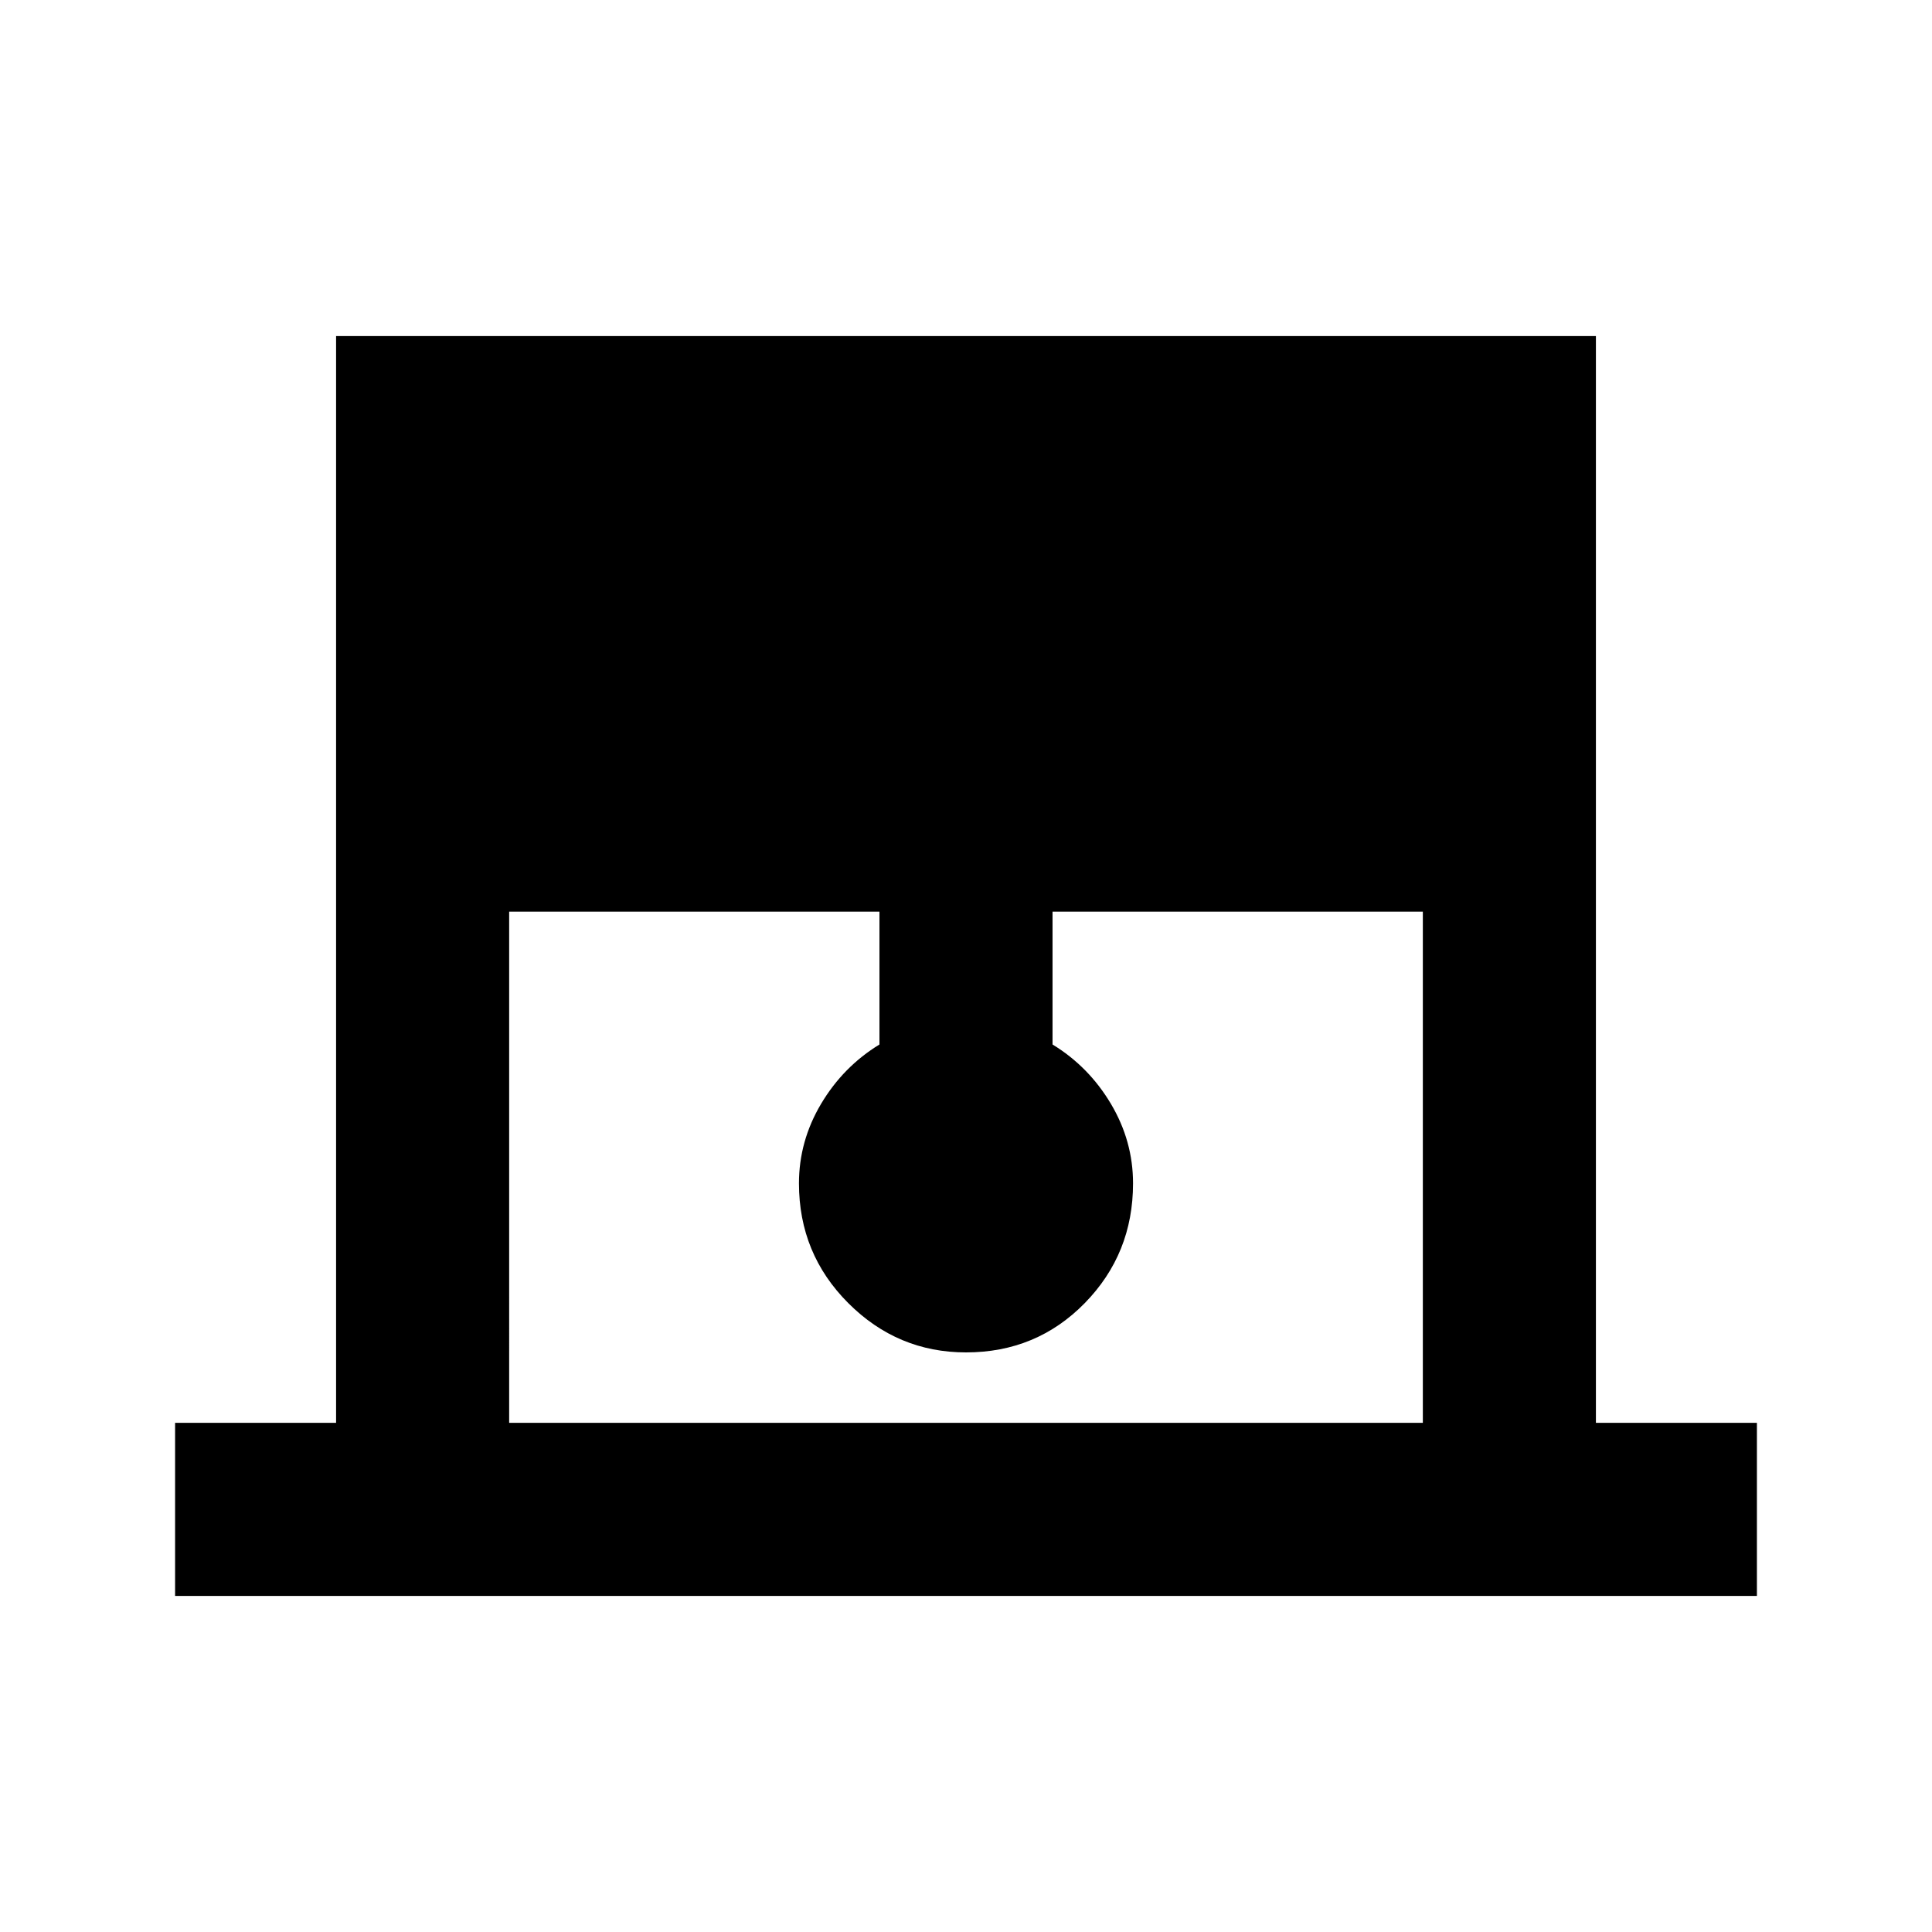 <svg xmlns="http://www.w3.org/2000/svg" height="24" width="24"><path d="M2.175 19.825v-2.15h2v-13.5h15.65v13.5h2v2.15Zm4.15-2.15h11.35v-6.35h-4.6v1.65q.45.275.725.737.275.463.275.988 0 .875-.6 1.488-.6.612-1.475.612-.85 0-1.462-.612-.613-.613-.613-1.488 0-.525.275-.988.275-.462.725-.737v-1.65h-4.6Z"/></svg>